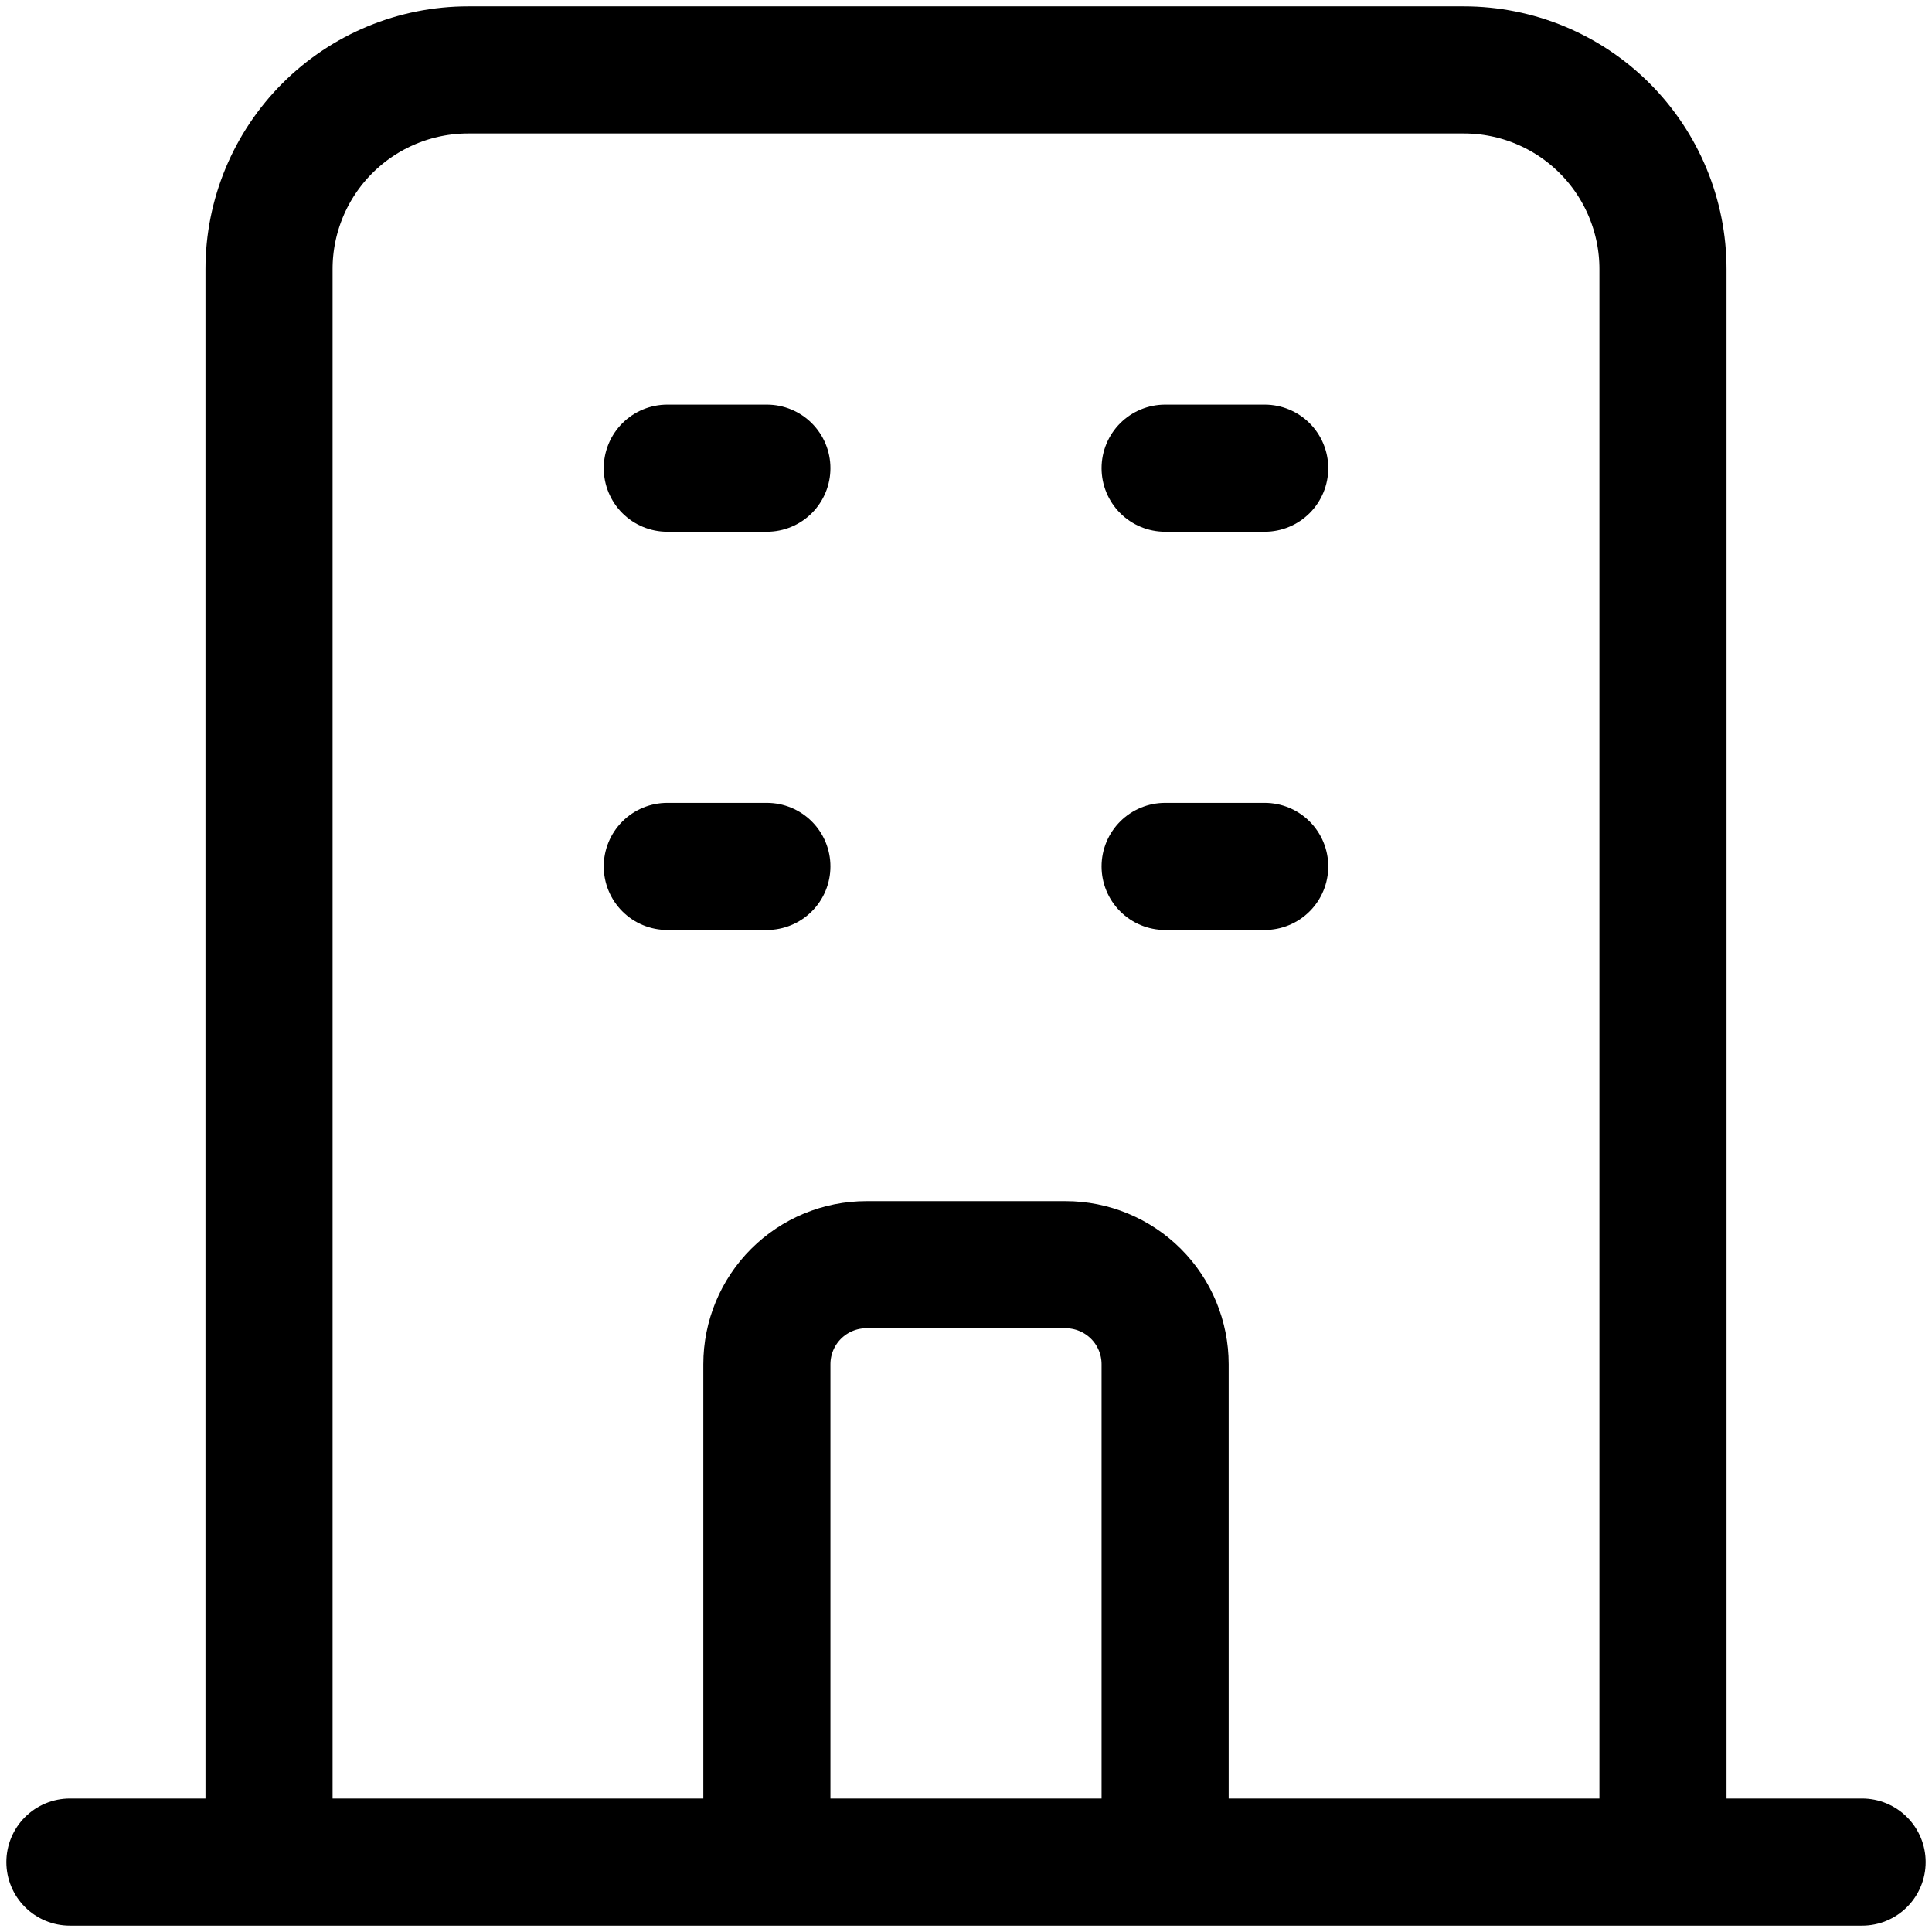 <svg width="76" height="76" viewBox="0 0 76 76" fill="none" xmlns="http://www.w3.org/2000/svg">
<path d="M65.417 73.25V10.583C65.417 8.506 64.591 6.513 63.122 5.044C61.653 3.575 59.661 2.75 57.583 2.75H18.417C16.339 2.75 14.347 3.575 12.878 5.044C11.409 6.513 10.583 8.506 10.583 10.583V73.25M65.417 73.25H73.25M65.417 73.25H45.833M10.583 73.25H2.75M10.583 73.25H30.167M26.25 18.417H30.167M26.25 34.083H30.167M45.833 18.417H49.75M45.833 34.083H49.75M30.167 73.25V53.667C30.167 52.628 30.579 51.632 31.314 50.897C32.048 50.163 33.045 49.75 34.083 49.75H41.917C42.955 49.75 43.952 50.163 44.686 50.897C45.421 51.632 45.833 52.628 45.833 53.667V73.25M30.167 73.25H45.833" stroke="black" stroke-width="5" stroke-linecap="round" stroke-linejoin="round"/>
</svg>
